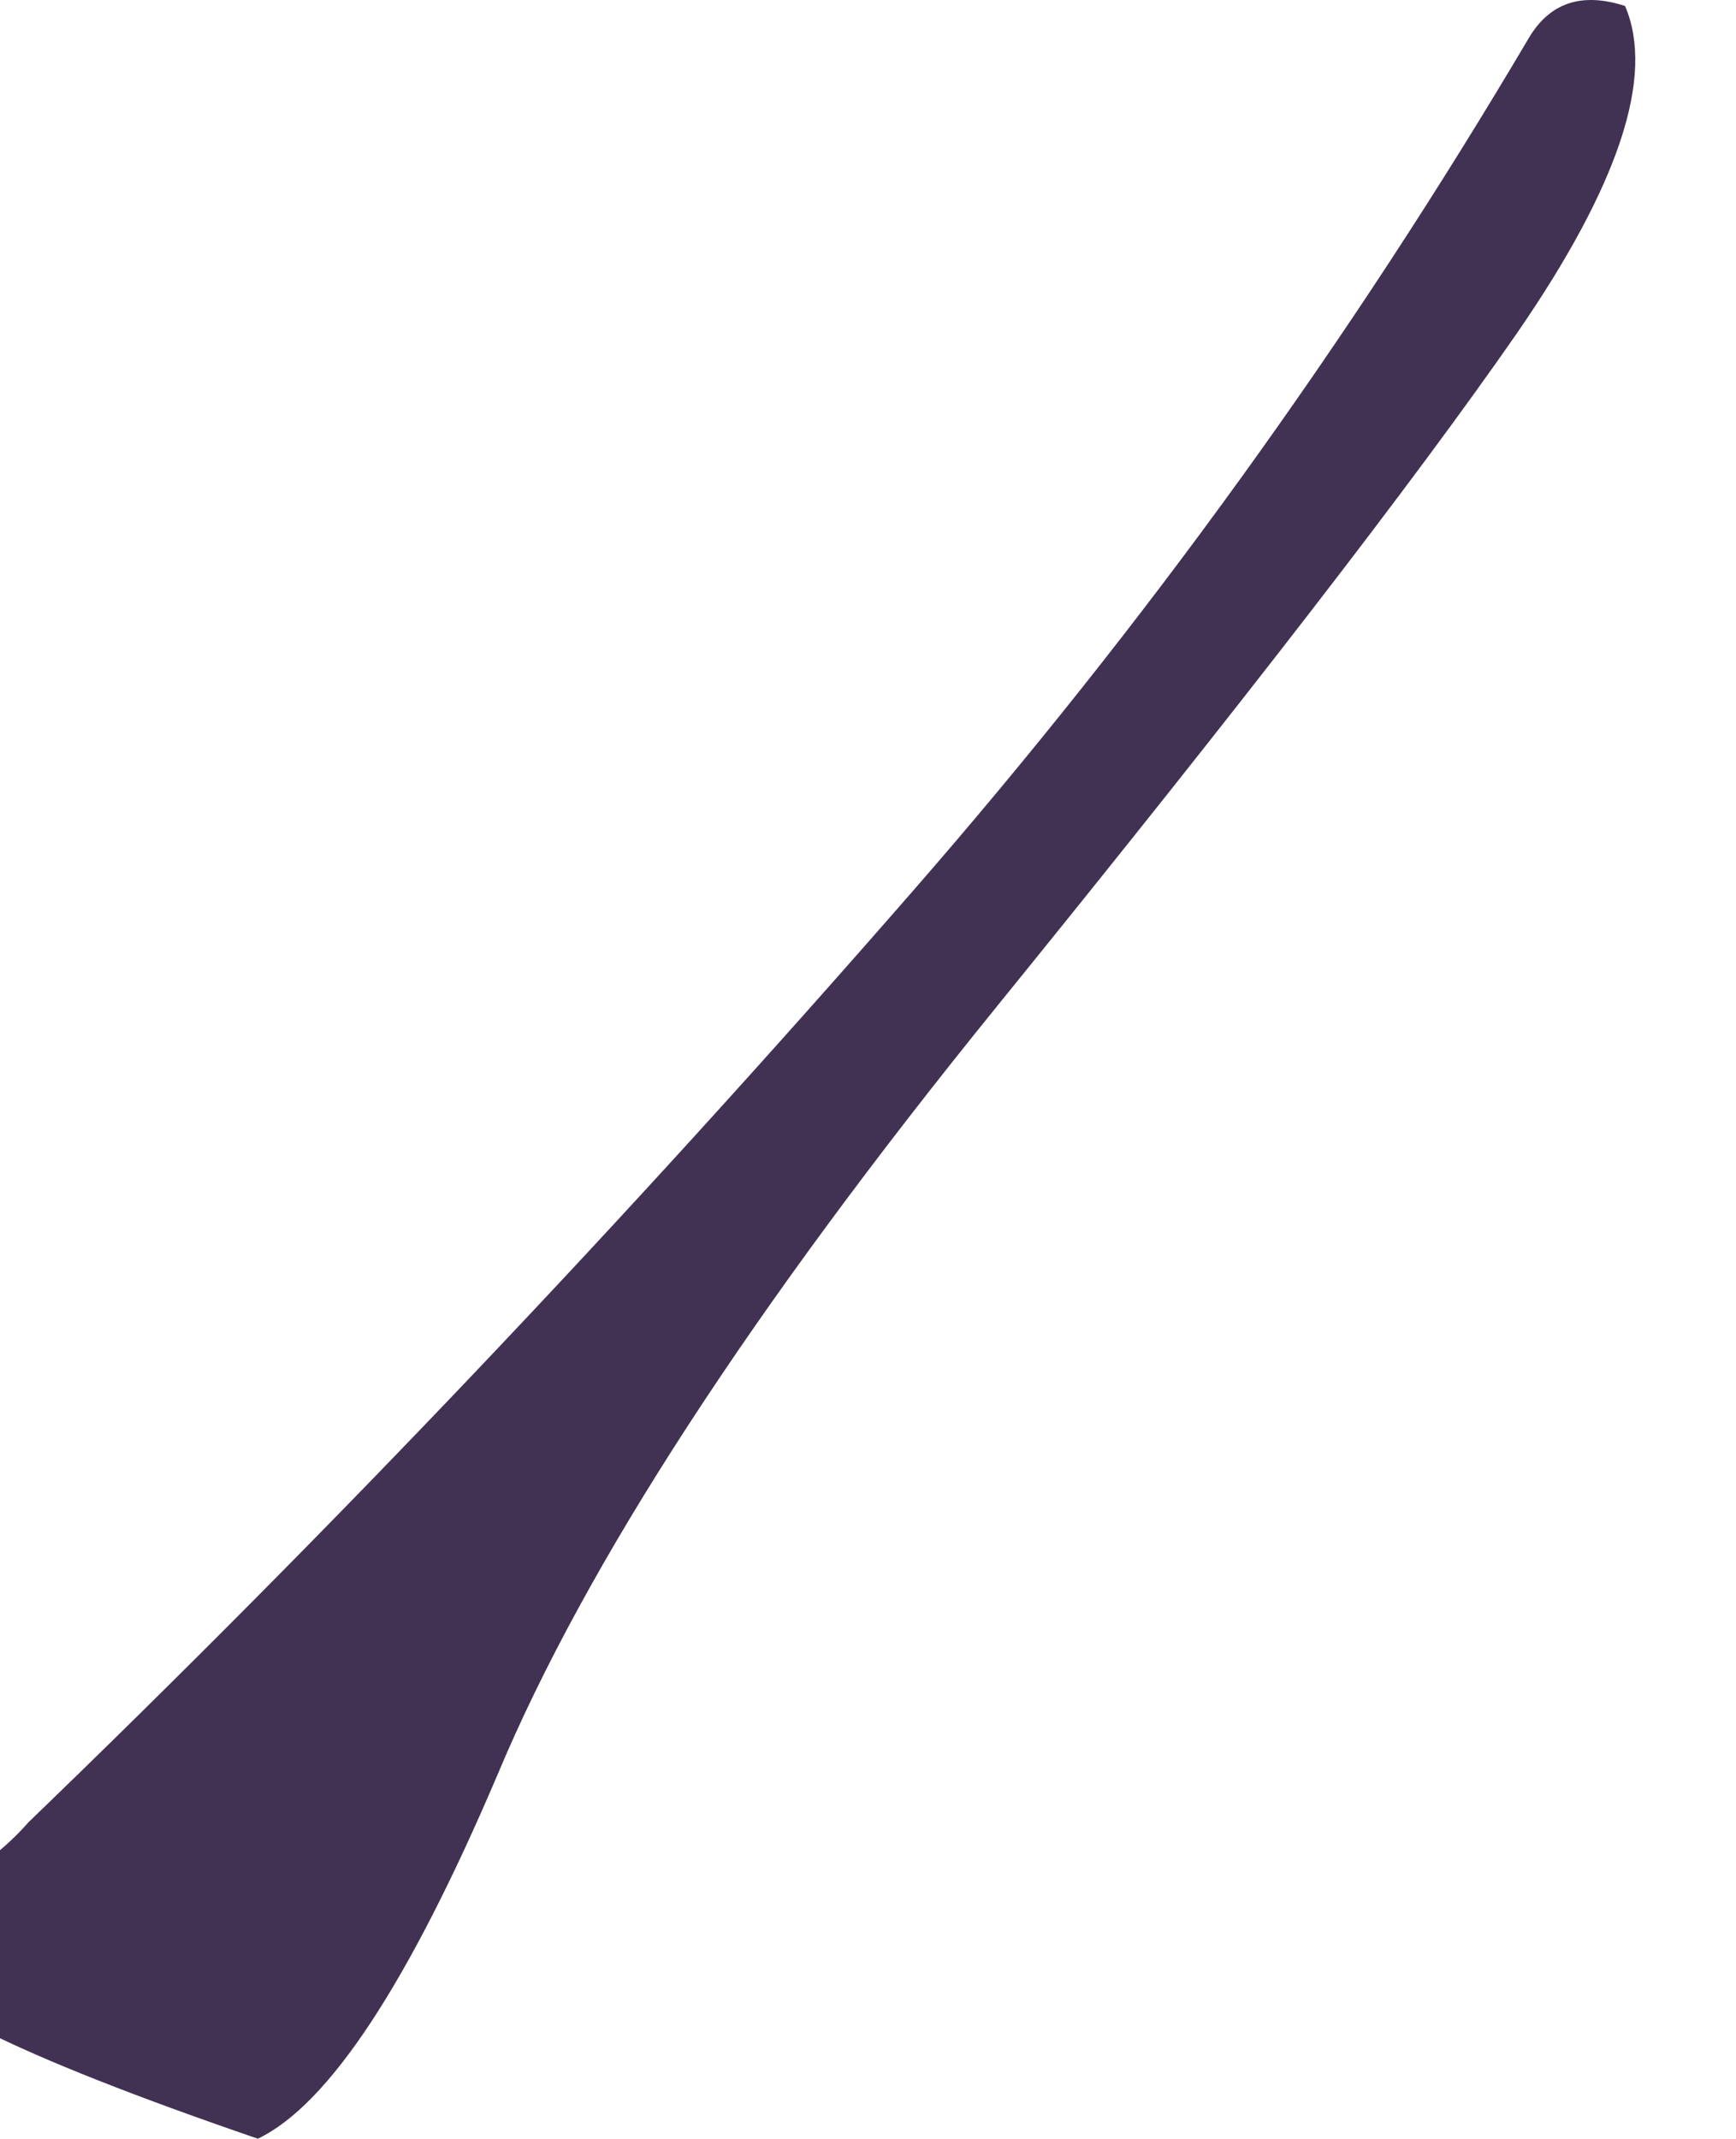 <?xml version="1.0" encoding="UTF-8" standalone="no"?>
<svg xmlns:xlink="http://www.w3.org/1999/xlink" height="71.3px" width="57.9px" xmlns="http://www.w3.org/2000/svg">
  <g transform="matrix(1.0, 0.0, 0.0, 1.0, 0.0, 0.0)">
    <path d="M50.6 11.1 Q45.5 18.45 33.25 33.55 21.0 48.65 16.6 59.15 12.15 69.6 8.6 71.3 -3.65 67.1 -3.35 65.3 -3.1 63.5 -1.6 62.75 -0.15 62.0 0.95 60.75 16.15 46.1 30.45 29.7 42.05 16.4 51.0 1.25 52.05 -0.5 54.2 0.2 55.7 3.7 50.6 11.1" fill="#413153" fill-rule="evenodd" stroke="none"/>
  </g>
</svg>
